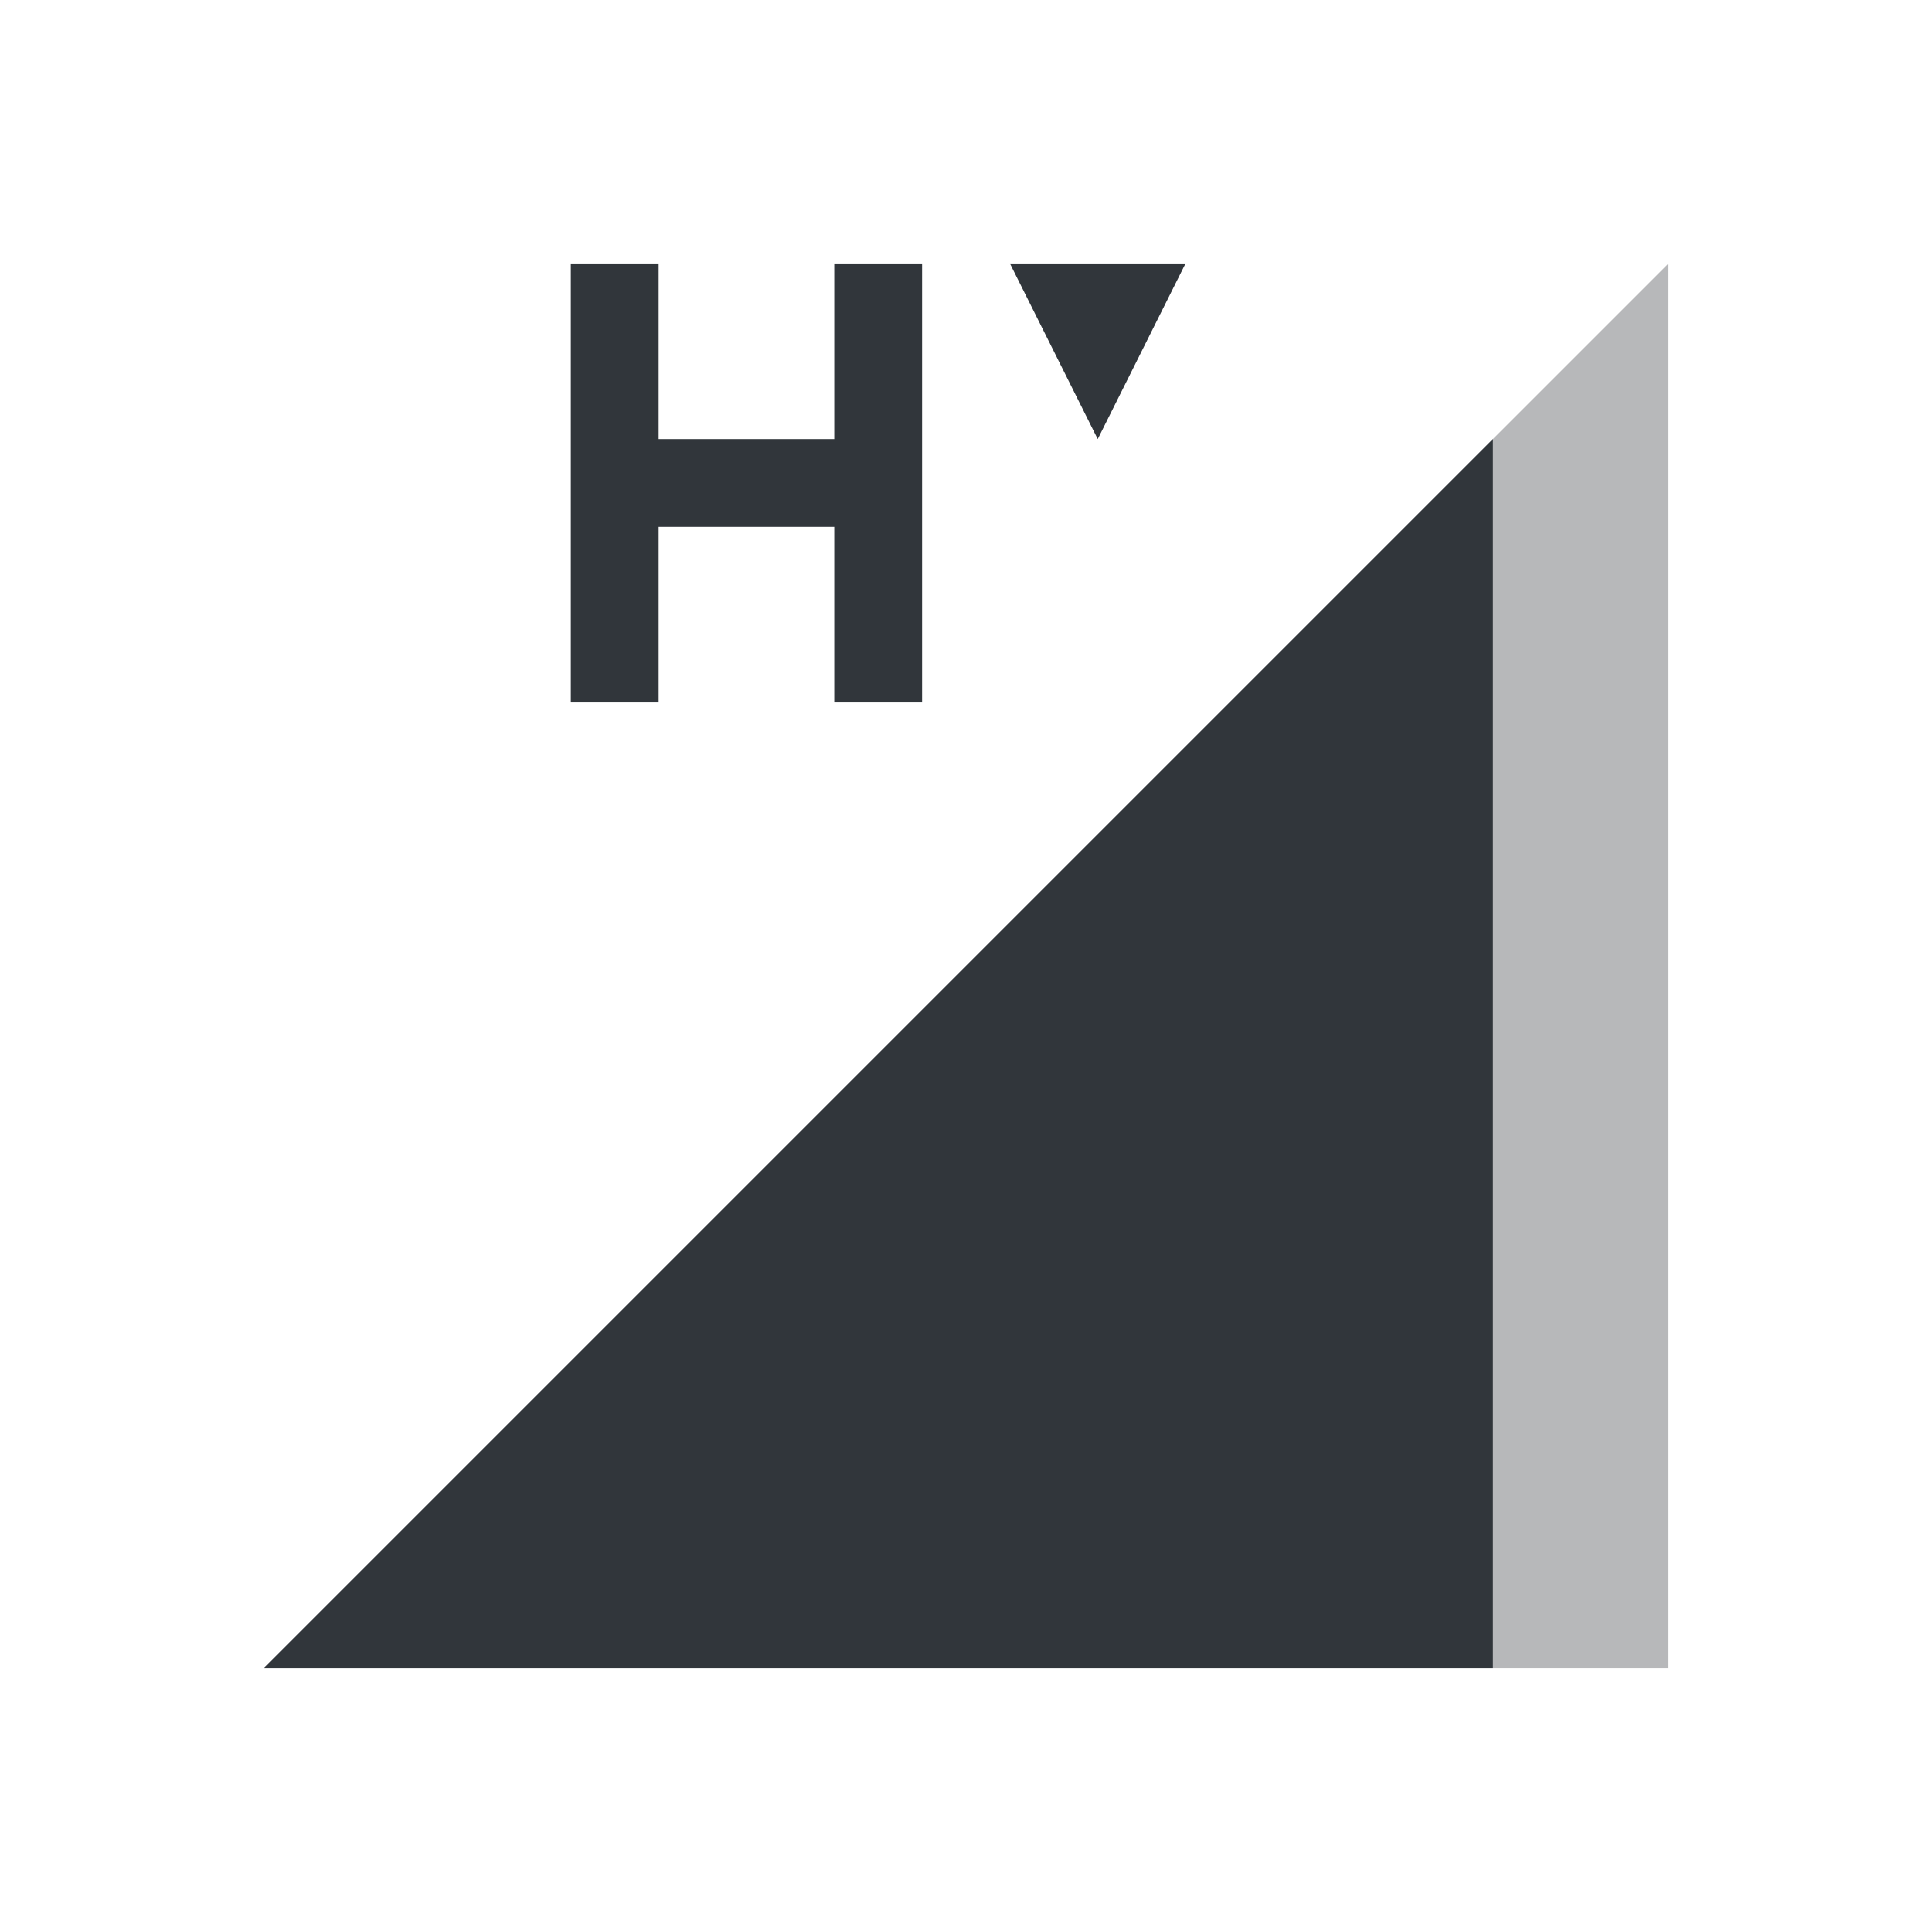 <svg xmlns="http://www.w3.org/2000/svg" id="svg4153" width="22" height="22" version="1.1">
<defs id="defs4157">
<style id="current-color-scheme" type="text/css">
.ColorScheme-Contrast{color:#31363b}
</style>
</defs>
<g id="network-mobile-80-hsdpa" transform="translate(0 286)">
<path id="rect5665" fill="none" d="M0-286h22v22H0z" opacity=".55"/>
<path id="path5667" fill="currentColor" fill-rule="evenodd" d="m3-267 16-16v16z" class="ColorScheme-Contrast" opacity=".35"/>
<path id="path5669" fill="currentColor" fill-rule="evenodd" d="M17-281 3-267h14Z" class="ColorScheme-Contrast"/>
<path id="path5936" fill="currentColor" d="M6.5-283v5h1v-2h2v2h1v-5h-1v2h-2v-2zm5 0 1 2 1-2z" class="ColorScheme-Contrast"/>
</g>
</svg>
